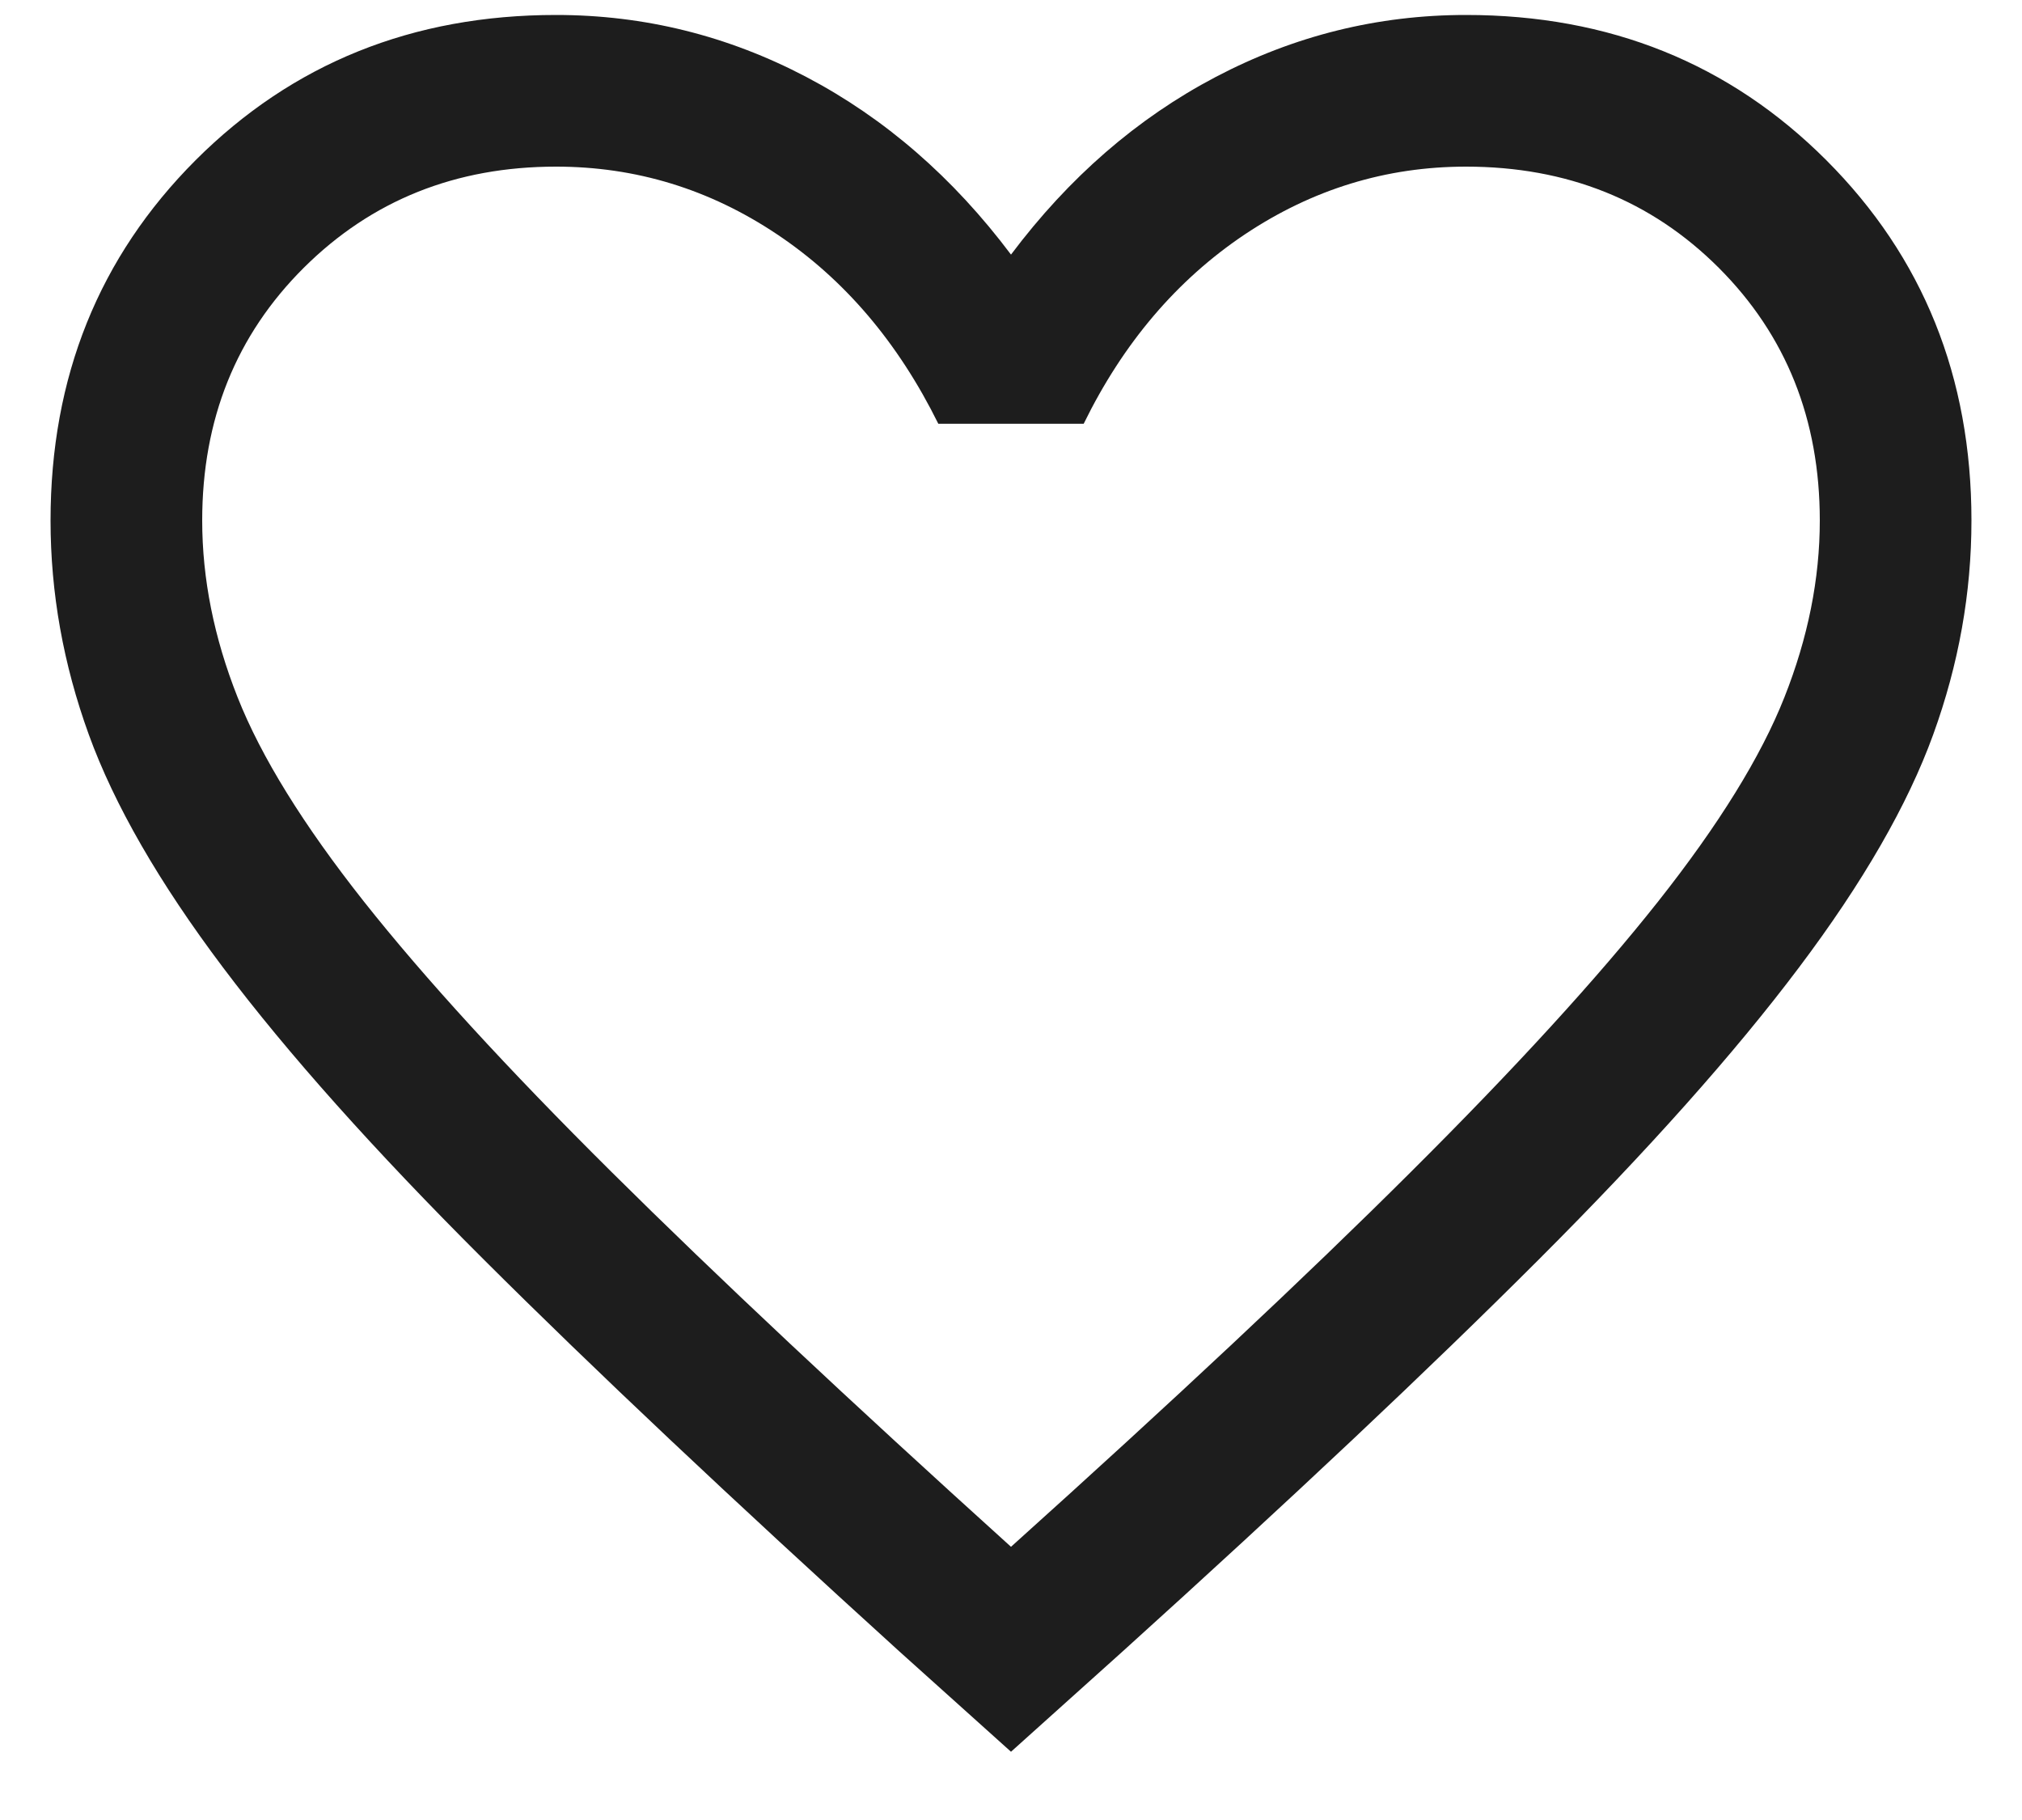 <svg width="20" height="18" viewBox="0 0 20 18" fill="none" xmlns="http://www.w3.org/2000/svg">
    <path d="M10 17.325L8.896 16.333C7.239 14.829 5.868 13.537 4.784 12.456C3.7 11.375 2.841 10.413 2.207 9.57C1.573 8.728 1.13 7.959 0.878 7.264C0.626 6.569 0.5 5.864 0.5 5.148C0.5 3.729 0.979 2.541 1.935 1.584C2.893 0.627 4.081 0.148 5.5 0.148C6.373 0.148 7.198 0.353 7.975 0.761C8.752 1.169 9.427 1.755 10 2.518C10.573 1.755 11.248 1.169 12.025 0.761C12.802 0.353 13.627 0.148 14.5 0.148C15.919 0.148 17.107 0.627 18.064 1.584C19.021 2.541 19.5 3.729 19.5 5.148C19.5 5.864 19.374 6.569 19.122 7.264C18.87 7.959 18.427 8.728 17.793 9.57C17.159 10.413 16.302 11.375 15.221 12.456C14.14 13.537 12.768 14.829 11.104 16.333L10 17.325ZM10 15.298C11.6 13.859 12.917 12.625 13.95 11.596C14.983 10.568 15.8 9.675 16.4 8.917C17 8.158 17.417 7.485 17.65 6.896C17.883 6.308 18 5.725 18 5.148C18 4.148 17.667 3.315 17 2.648C16.333 1.982 15.5 1.648 14.5 1.648C13.71 1.648 12.98 1.872 12.31 2.32C11.641 2.769 11.11 3.392 10.719 4.191H9.281C8.883 3.386 8.351 2.761 7.684 2.316C7.018 1.871 6.29 1.648 5.5 1.648C4.506 1.648 3.675 1.982 3.005 2.648C2.335 3.315 2 4.148 2 5.148C2 5.725 2.117 6.308 2.35 6.896C2.583 7.485 3 8.158 3.6 8.917C4.2 9.675 5.017 10.567 6.05 11.592C7.083 12.617 8.4 13.852 10 15.298Z" fill="#1D1D1D"/>
</svg>
